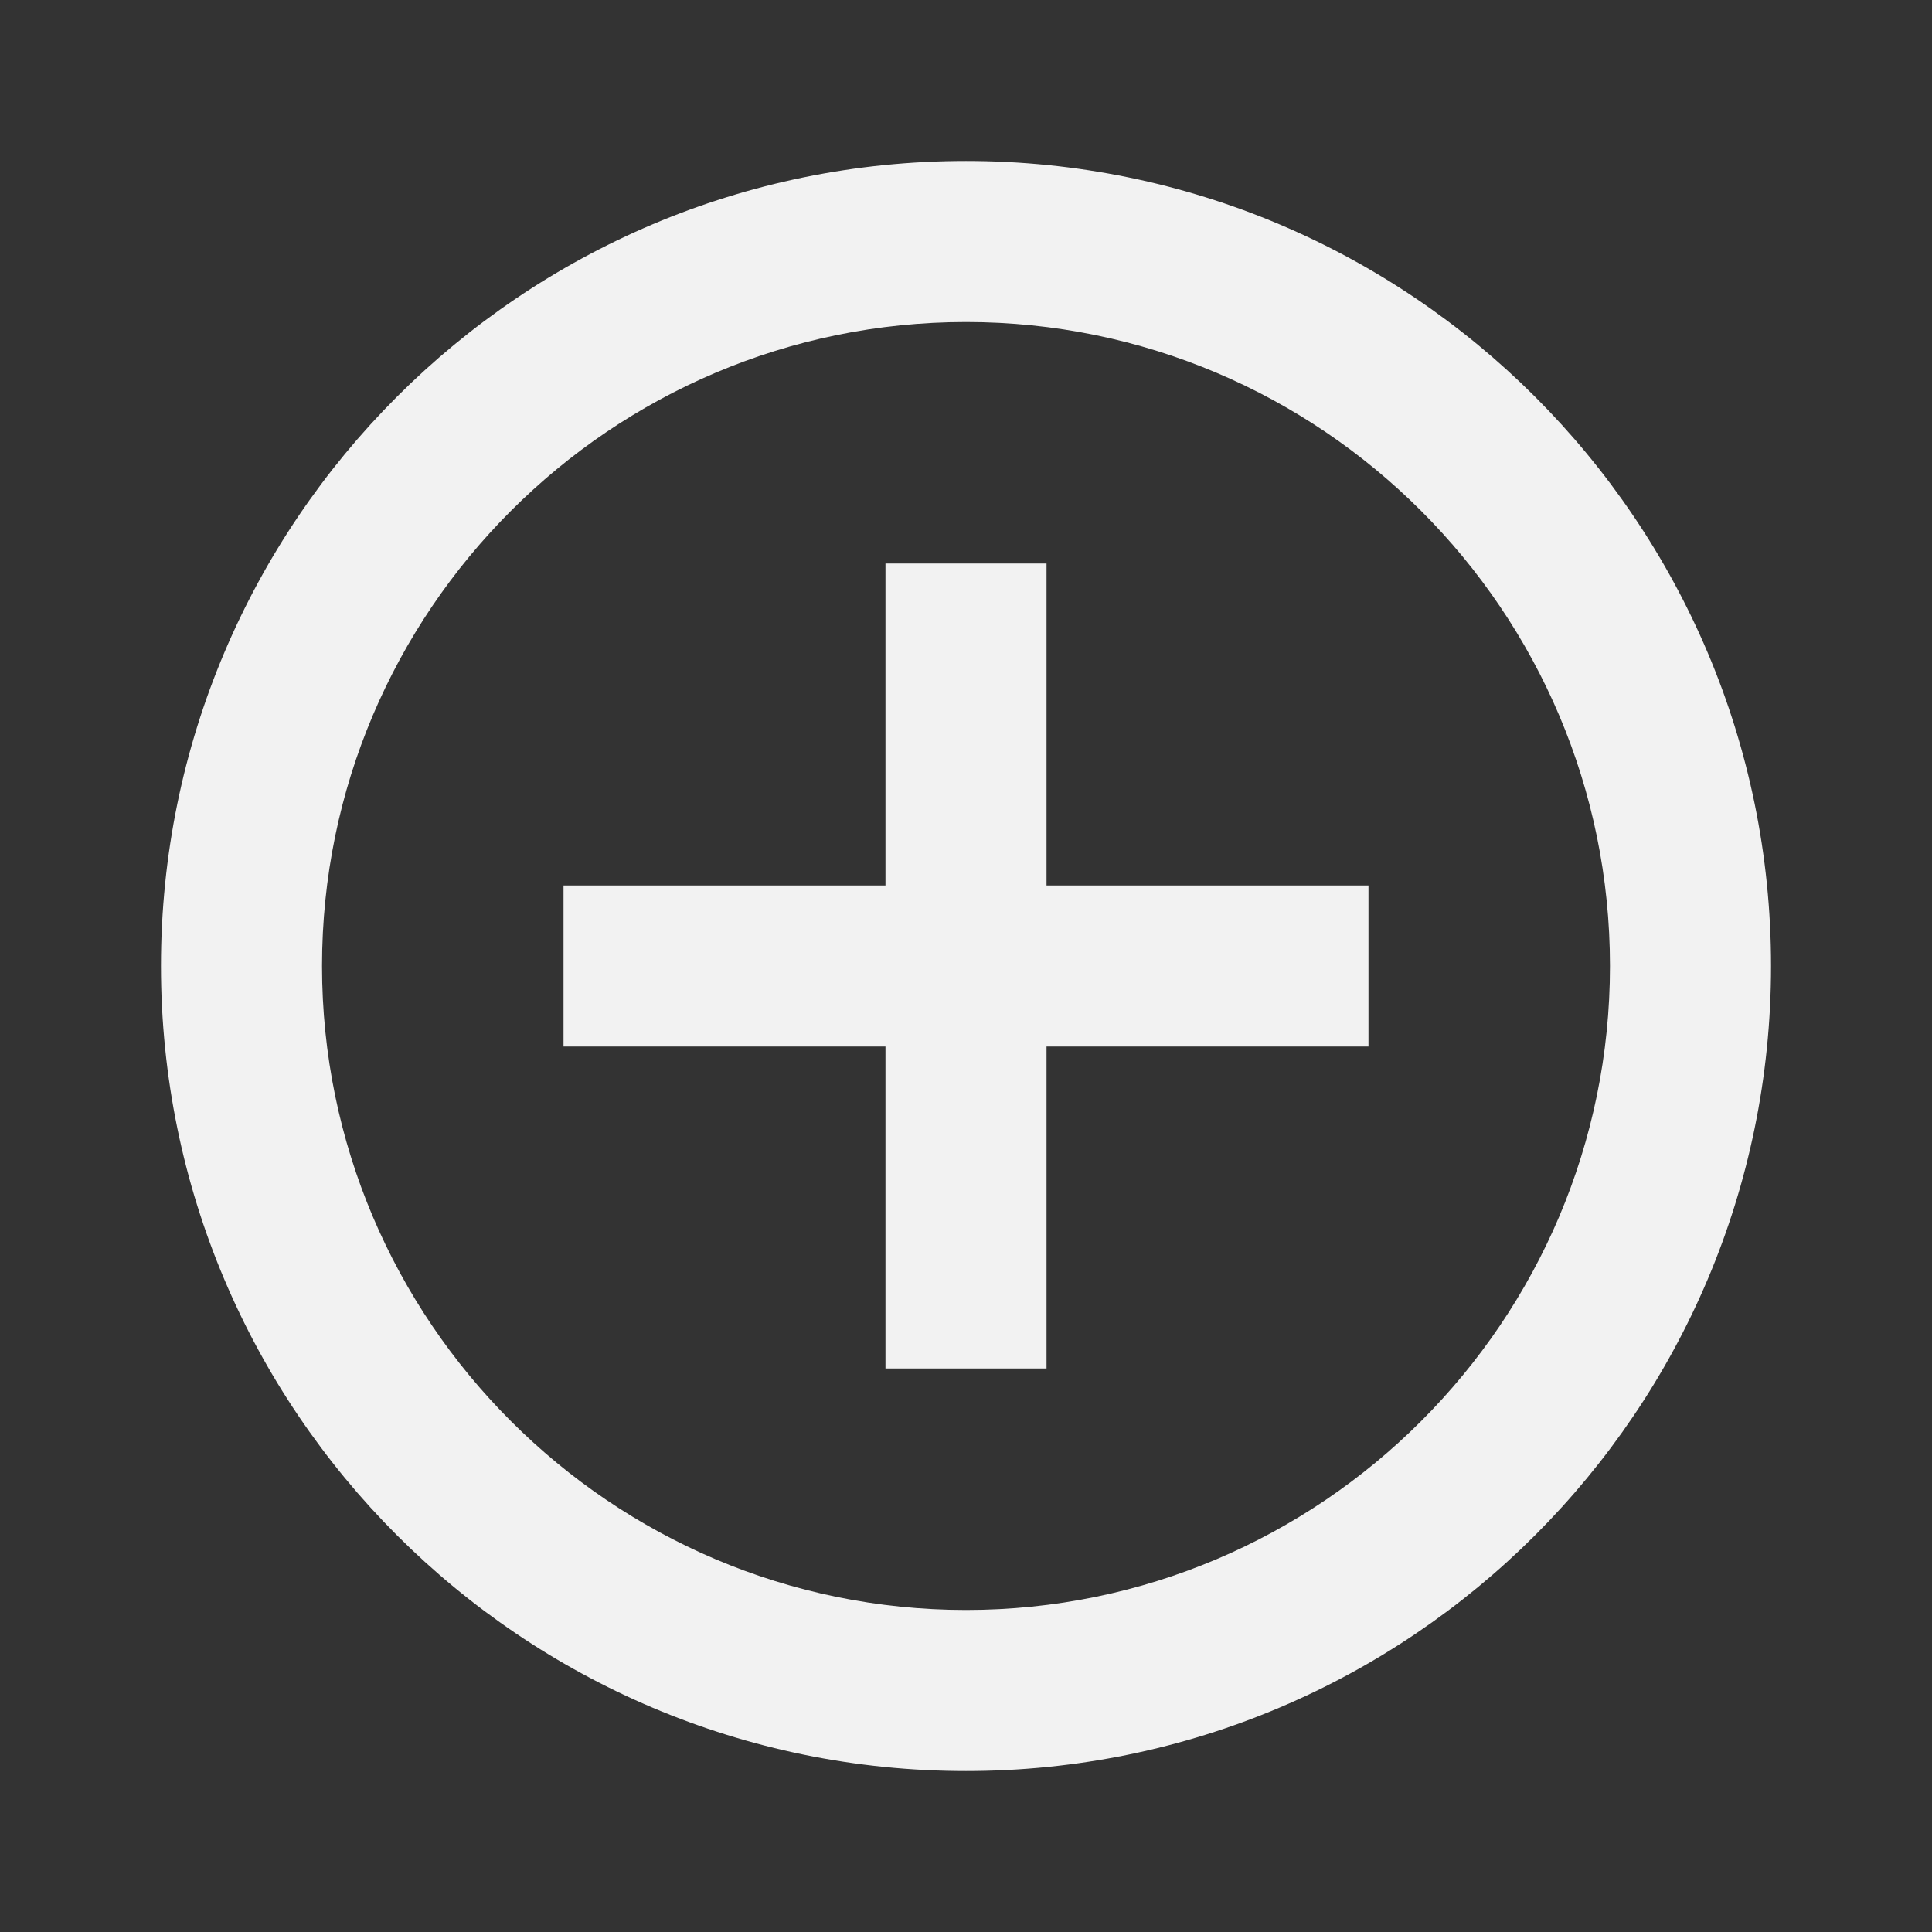 <svg width="22" height="22" viewBox="0 0 22 22" fill="none" xmlns="http://www.w3.org/2000/svg">
<rect x="0" y="0" width="22" height="22" fill="#333333" stroke="none"/>
<g id="add_circle_outline_24px">
<path id="icon/content/add_circle_outline_24px" fill-rule="evenodd" clip-rule="evenodd" d="M11 1.833C5.94 1.833 1.833 5.94 1.833 11C1.833 16.06 5.94 20.167 11 20.167C16.06 20.167 20.167 16.06 20.167 11C20.167 5.94 16.06 1.833 11 1.833ZM10.083 6.417V10.083H6.417V11.917H10.083V15.583H11.917V11.917H15.583V10.083H11.917V6.417H10.083ZM3.667 11C3.667 15.043 6.958 18.333 11 18.333C15.043 18.333 18.333 15.043 18.333 11C18.333 6.957 15.043 3.667 11 3.667C6.958 3.667 3.667 6.957 3.667 11Z" fill="#F2F2F2"/>
</g>
</svg>
